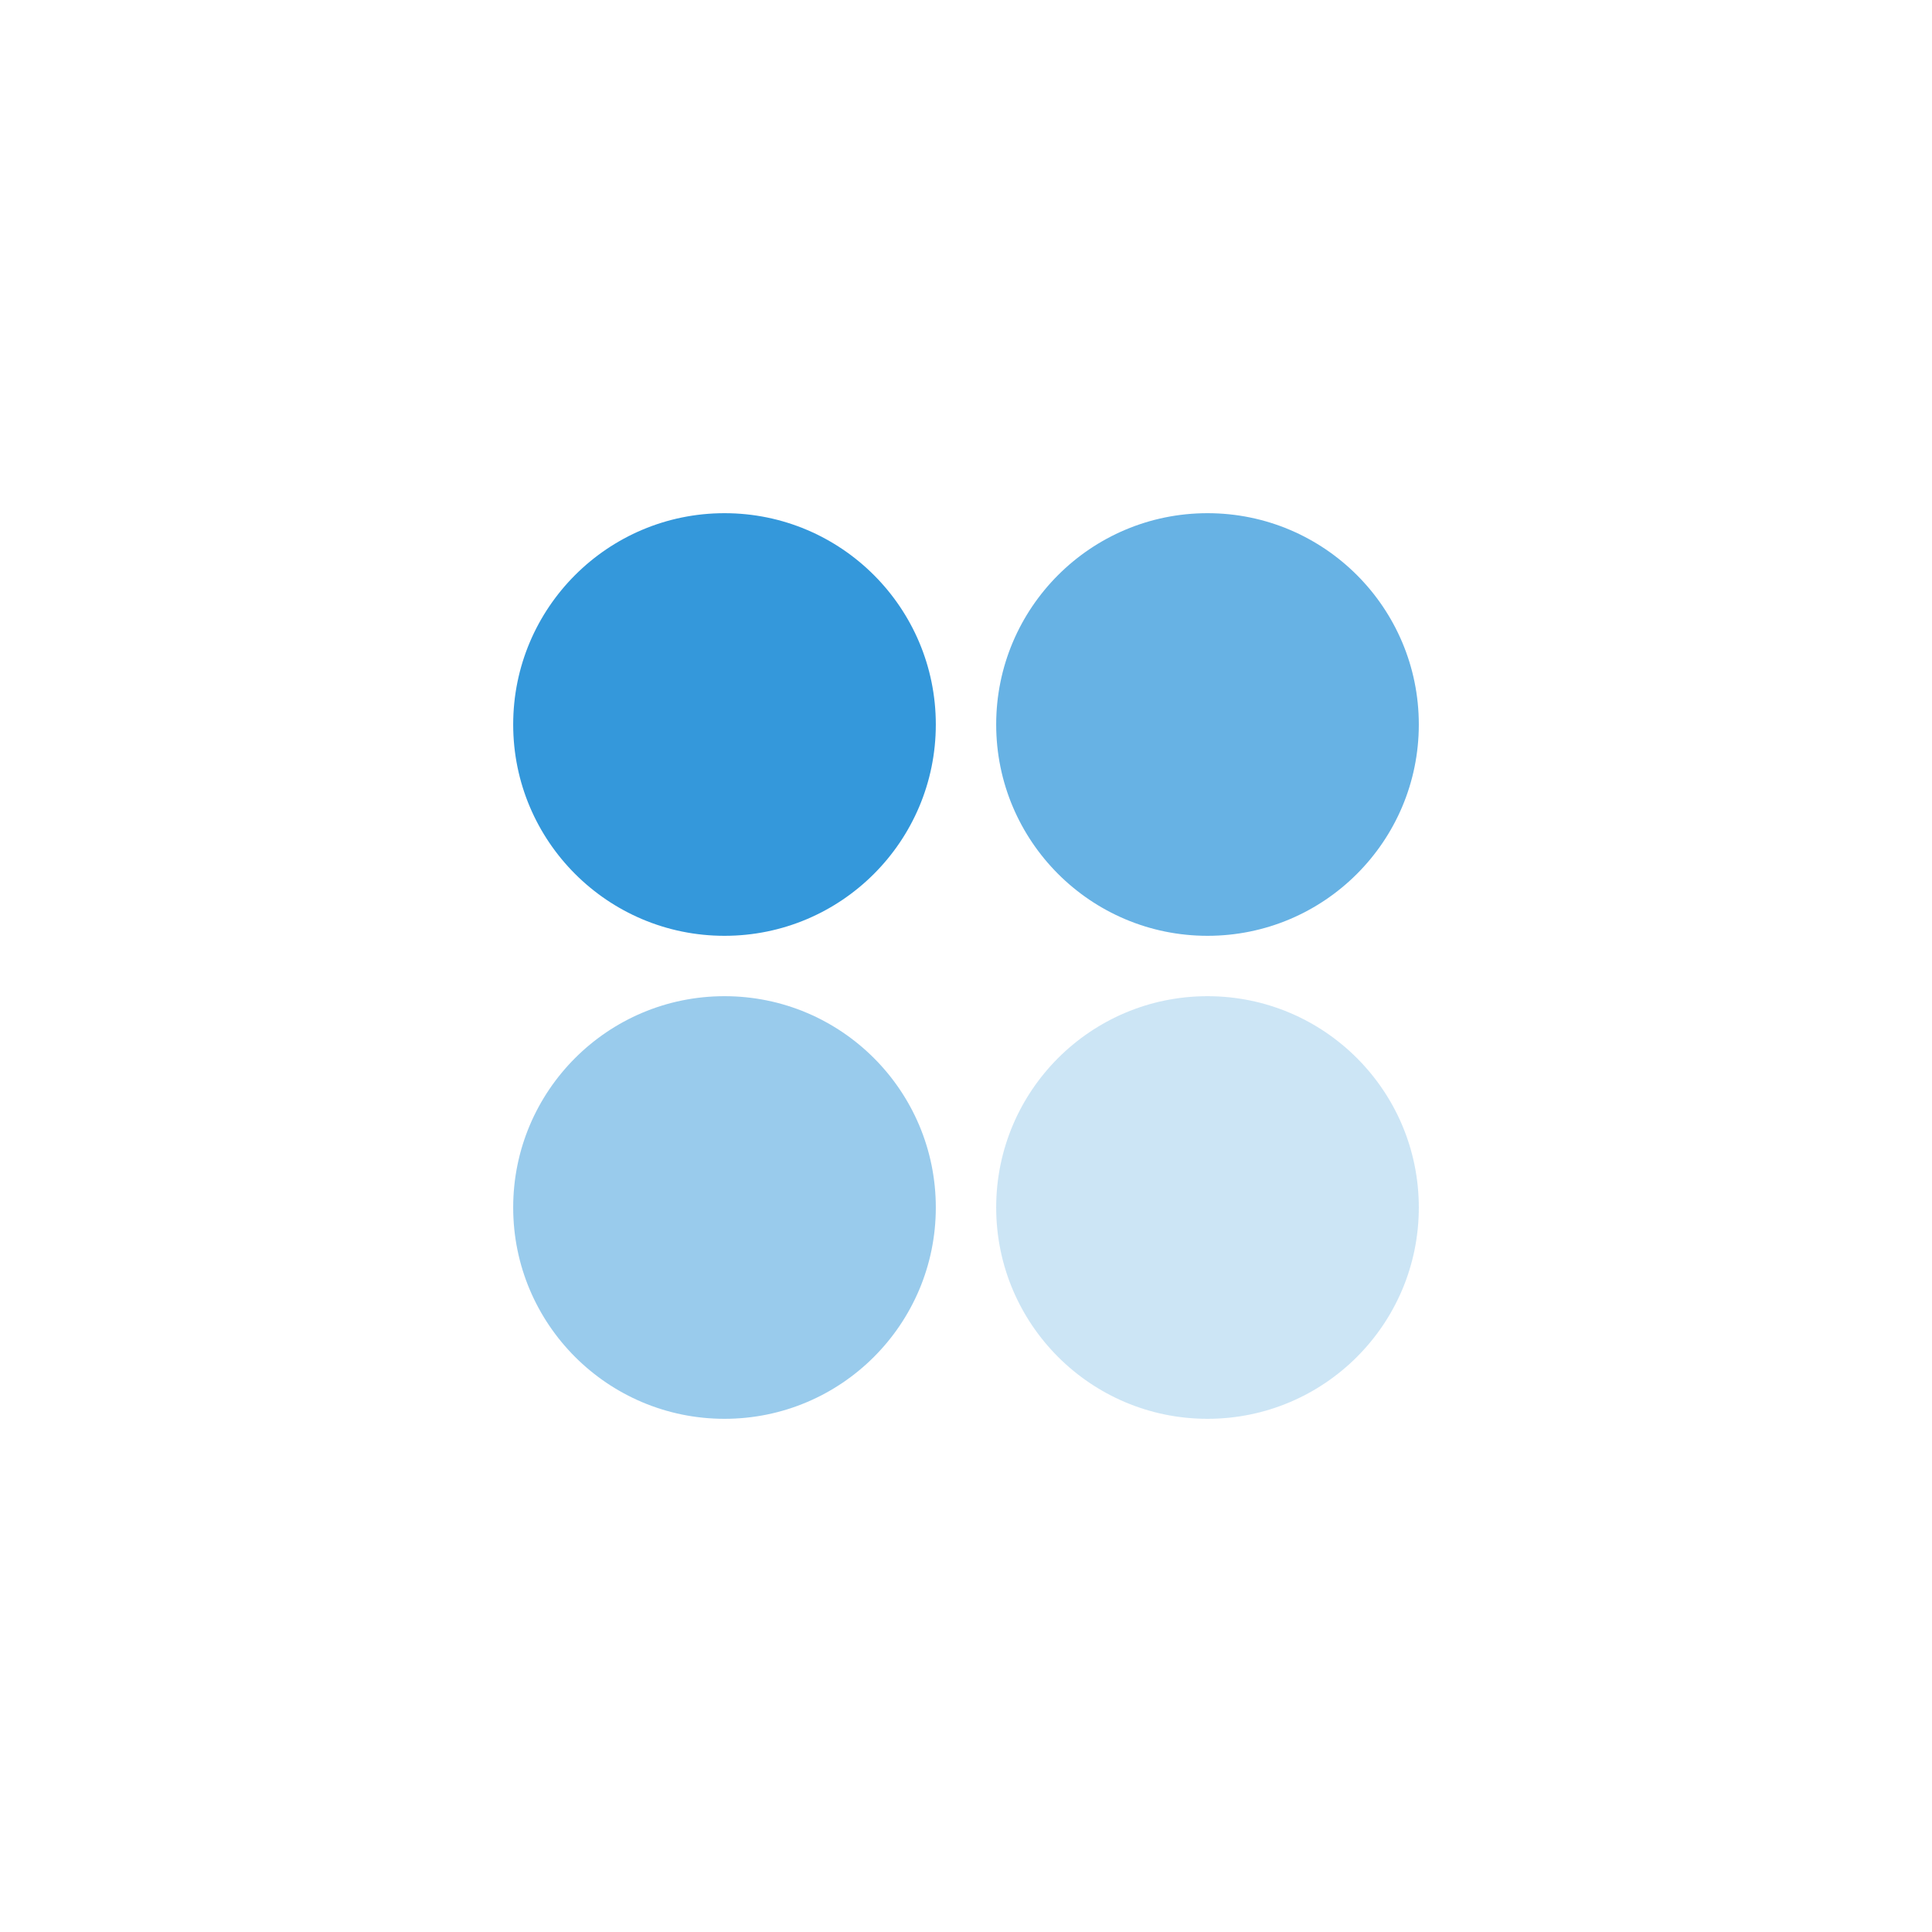 <svg xmlns="http://www.w3.org/2000/svg" viewBox="0 0 128 128" fill="none" aria-hidden="true" role="img">
    <circle cx="48" cy="48" r="14" fill="#3498db" opacity="1" /> 
    <circle cx="80" cy="48" r="14" fill="#3498db" opacity="0.75" /> 
    <circle cx="48" cy="80" r="14" fill="#3498db" opacity="0.5" /> 
    <circle cx="80" cy="80" r="14" fill="#3498db" opacity="0.25" /> 
</svg>
